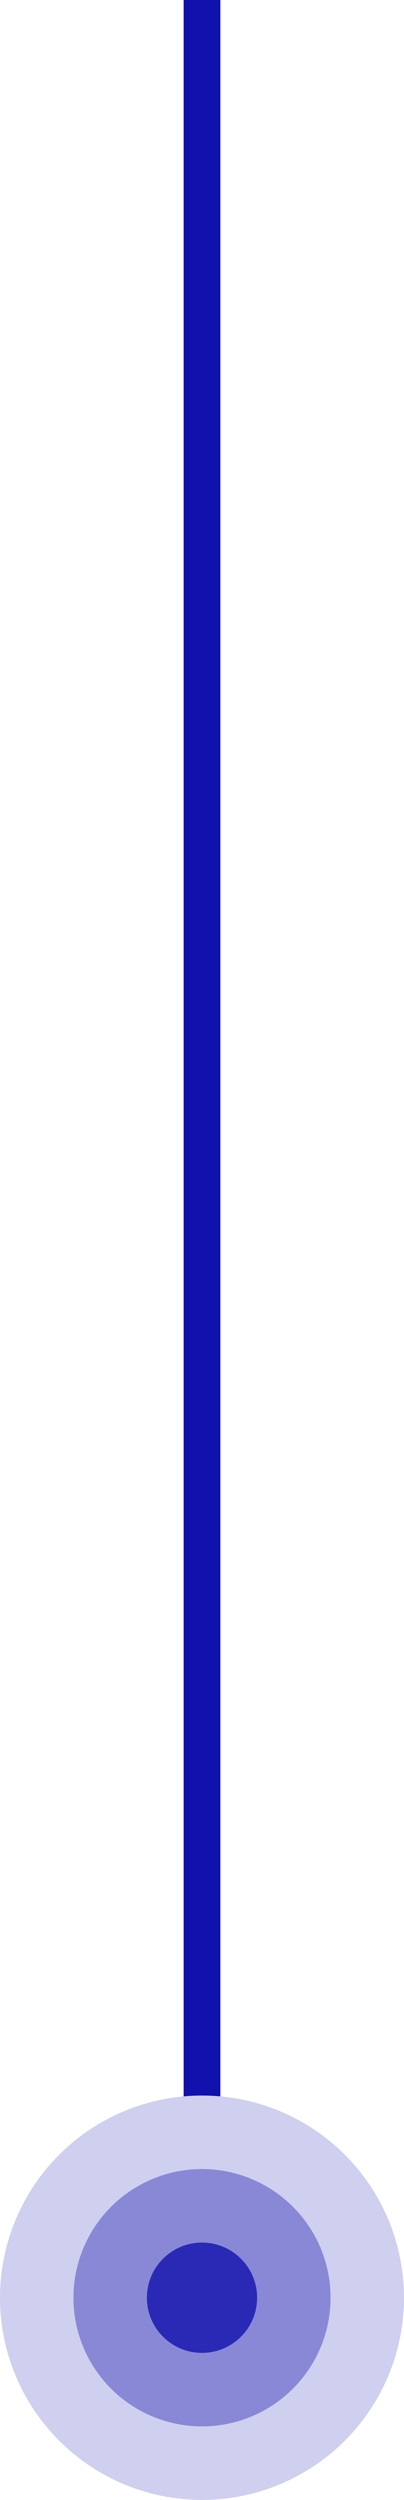 <svg width="11" height="68" viewBox="0 0 11 68" fill="none" xmlns="http://www.w3.org/2000/svg">
<line x1="5.5" y1="-2.18557e-08" x2="5.5" y2="62" stroke="#1111AD"/>
<circle cx="5.5" cy="62.5" r="5.5" fill="#CFCFEF"/>
<circle cx="5.5" cy="62.5" r="3.5" fill="#8888D6"/>
<circle cx="5.5" cy="62.5" r="1.5" fill="#2929B6"/>
</svg>
